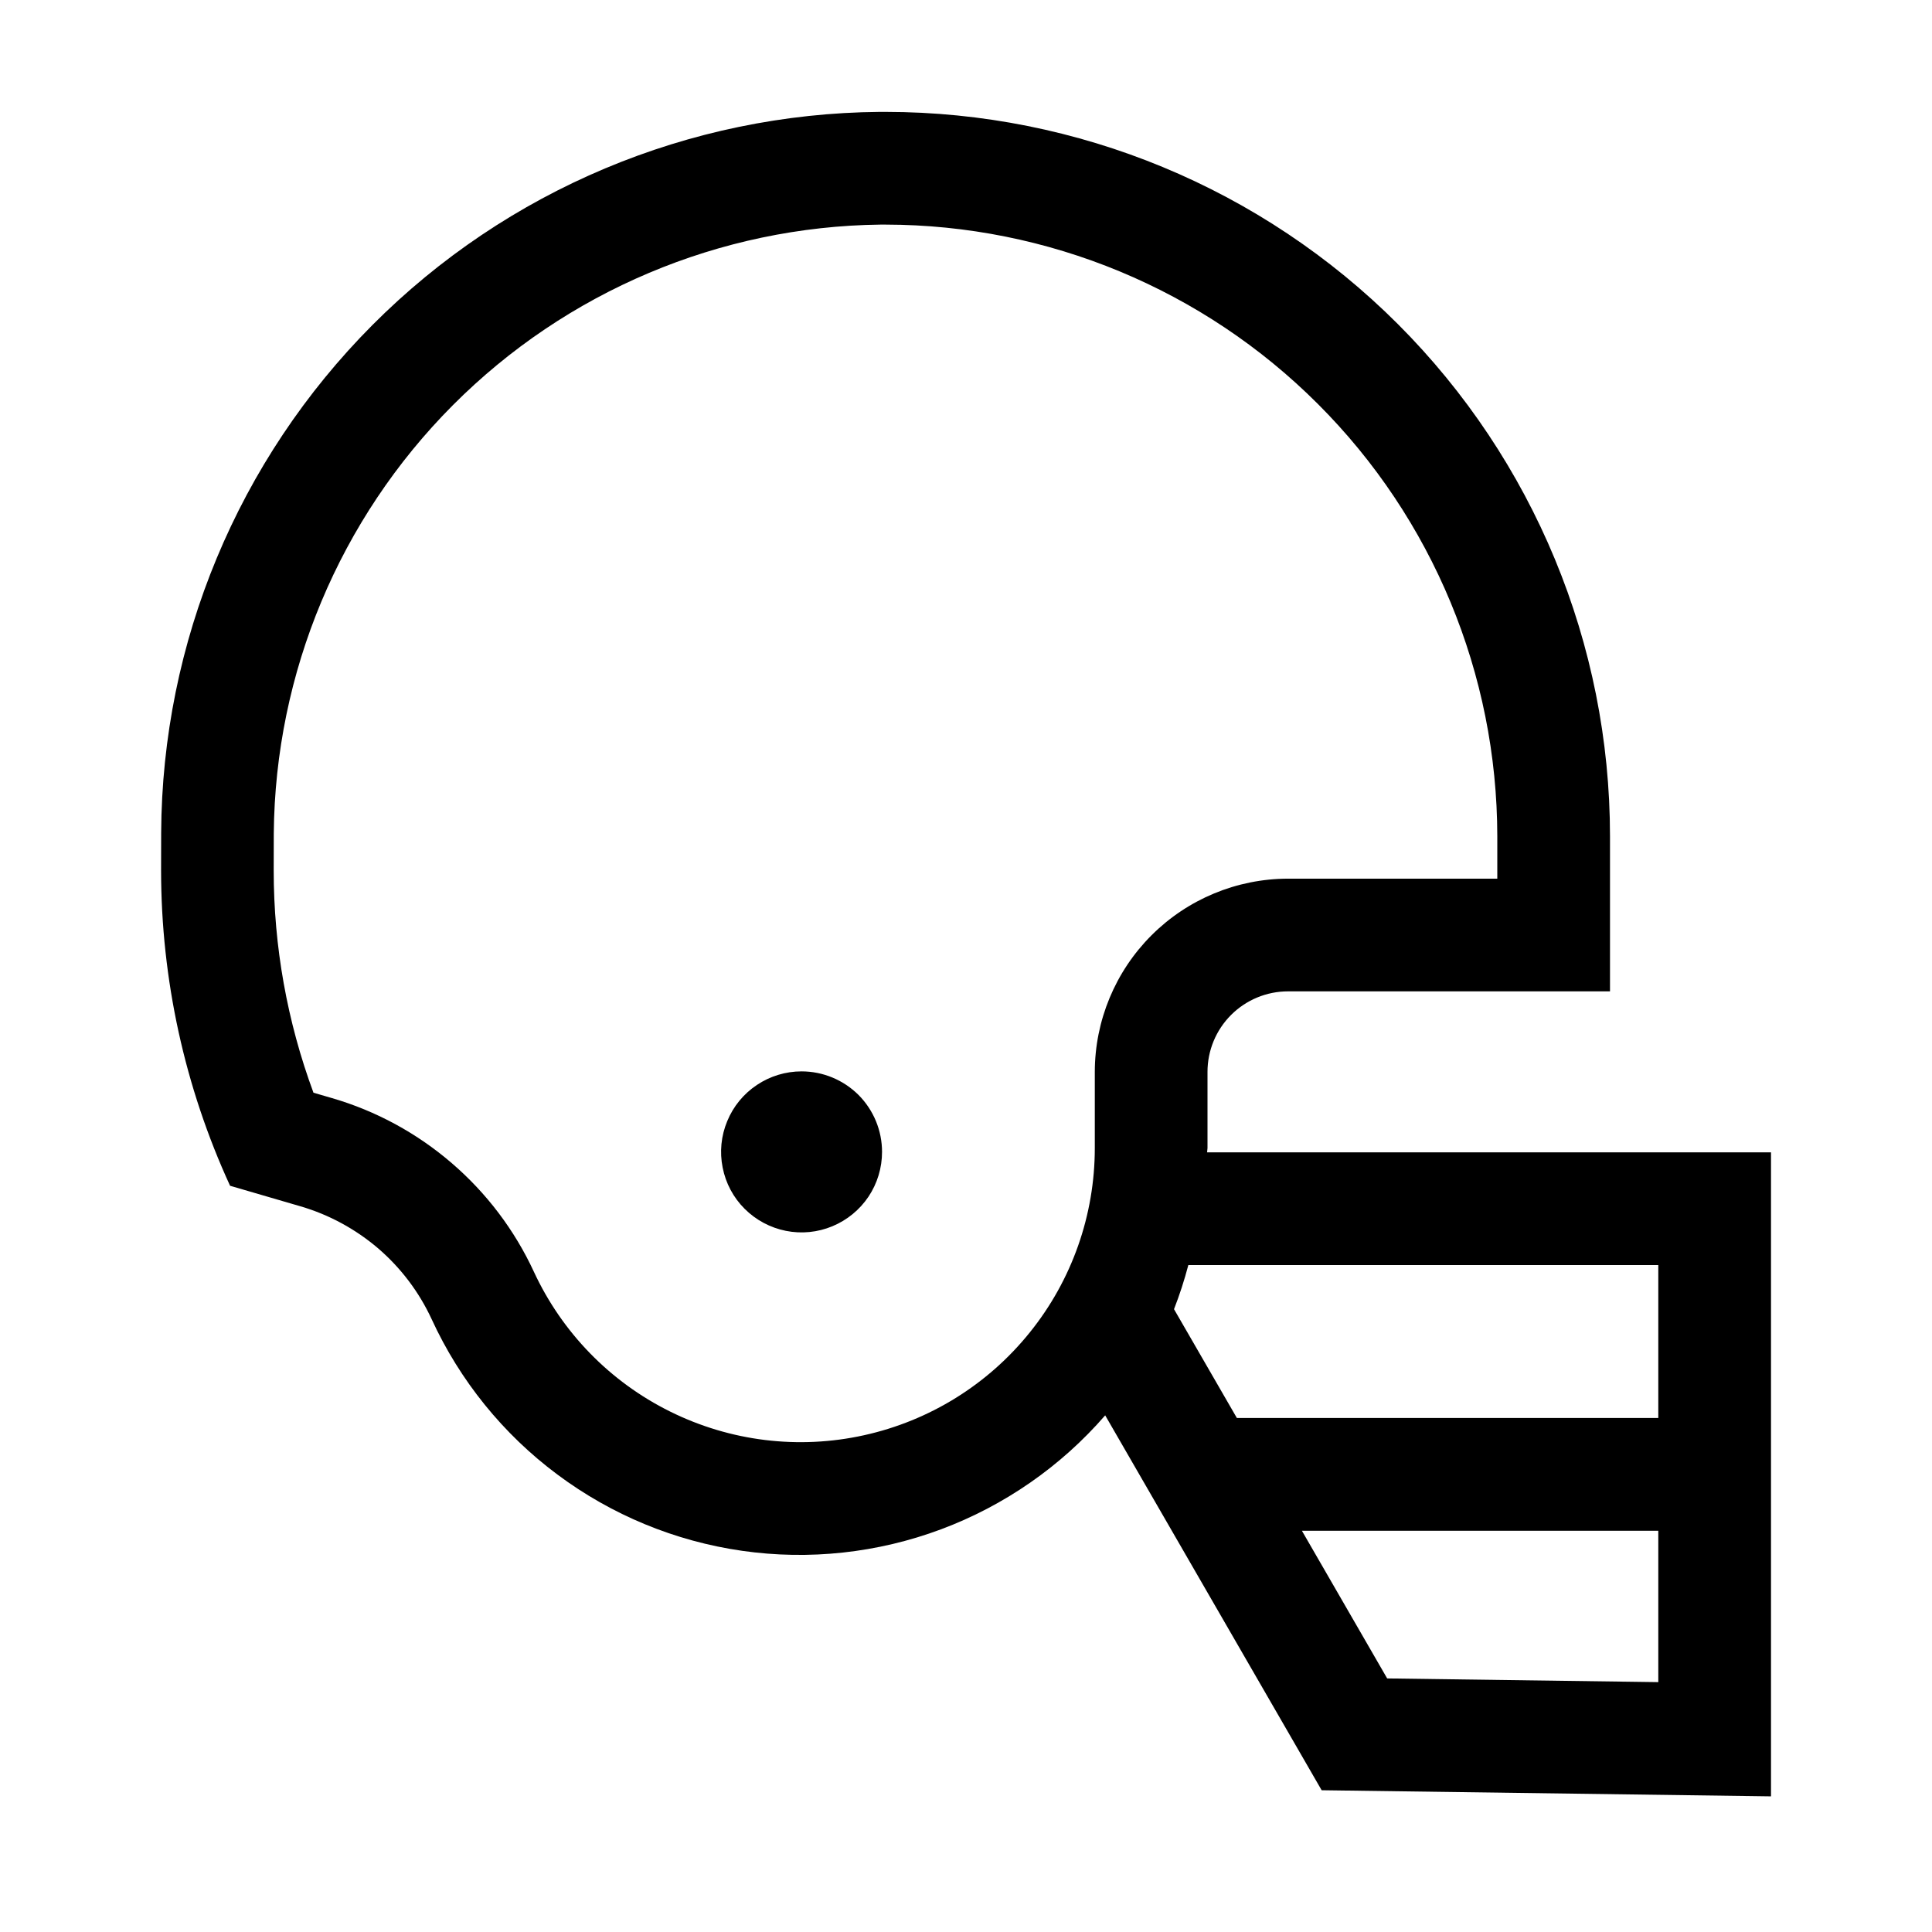 <svg width="24" height="24" viewBox="0 0 24 24" fill="none" xmlns="http://www.w3.org/2000/svg">
<path d="M14.995 14.315C14.995 14.297 15 14.28 15 14.262V13.315C15 13.05 15.105 12.796 15.293 12.608C15.48 12.421 15.735 12.315 16 12.315H20V10.389C20 8.002 19.052 5.714 17.365 4.026C15.677 2.339 13.389 1.391 11.002 1.39H10.927C8.561 1.41 6.297 2.361 4.627 4.037C2.957 5.714 2.013 7.98 2.002 10.347C2.001 10.52 2.001 10.677 2.001 10.815C2.002 12.167 2.294 13.502 2.858 14.73L3.732 14.985C4.088 15.089 4.417 15.268 4.699 15.509C4.98 15.751 5.206 16.05 5.362 16.387C5.713 17.151 6.25 17.815 6.924 18.317C7.598 18.82 8.387 19.146 9.22 19.265C10.052 19.384 10.901 19.292 11.689 18.998C12.476 18.704 13.178 18.217 13.729 17.582L16.418 22.239L22 22.315V14.315H14.995ZM13.6 13.315V14.262C13.6 15.094 13.316 15.902 12.794 16.55C12.273 17.199 11.546 17.65 10.733 17.829C9.92 18.009 9.071 17.905 8.325 17.535C7.579 17.166 6.982 16.553 6.632 15.798C6.392 15.28 6.044 14.82 5.611 14.448C5.179 14.076 4.671 13.8 4.124 13.641L3.894 13.574C3.567 12.69 3.4 11.756 3.4 10.814L3.401 10.353C3.418 8.357 4.217 6.447 5.626 5.033C7.035 3.619 8.942 2.814 10.938 2.79H11.002C13.017 2.793 14.948 3.594 16.372 5.019C17.797 6.443 18.598 8.374 18.6 10.389V10.915H16C15.364 10.916 14.754 11.169 14.304 11.619C13.854 12.069 13.601 12.679 13.6 13.315ZM20.6 20.896L17.232 20.85L16.173 19.016H20.6V20.896ZM20.6 17.615H15.365L14.584 16.263C14.654 16.084 14.713 15.901 14.762 15.715H20.6V17.615ZM9.957 13.309C9.76 13.309 9.566 13.368 9.402 13.478C9.237 13.588 9.109 13.744 9.034 13.927C8.958 14.109 8.938 14.31 8.977 14.504C9.015 14.698 9.11 14.877 9.25 15.016C9.39 15.156 9.568 15.251 9.762 15.29C9.956 15.329 10.157 15.309 10.34 15.233C10.523 15.157 10.679 15.029 10.789 14.865C10.899 14.7 10.957 14.507 10.957 14.309C10.957 14.044 10.852 13.79 10.665 13.602C10.477 13.415 10.223 13.309 9.957 13.309Z" fill="black"/>
</svg>
